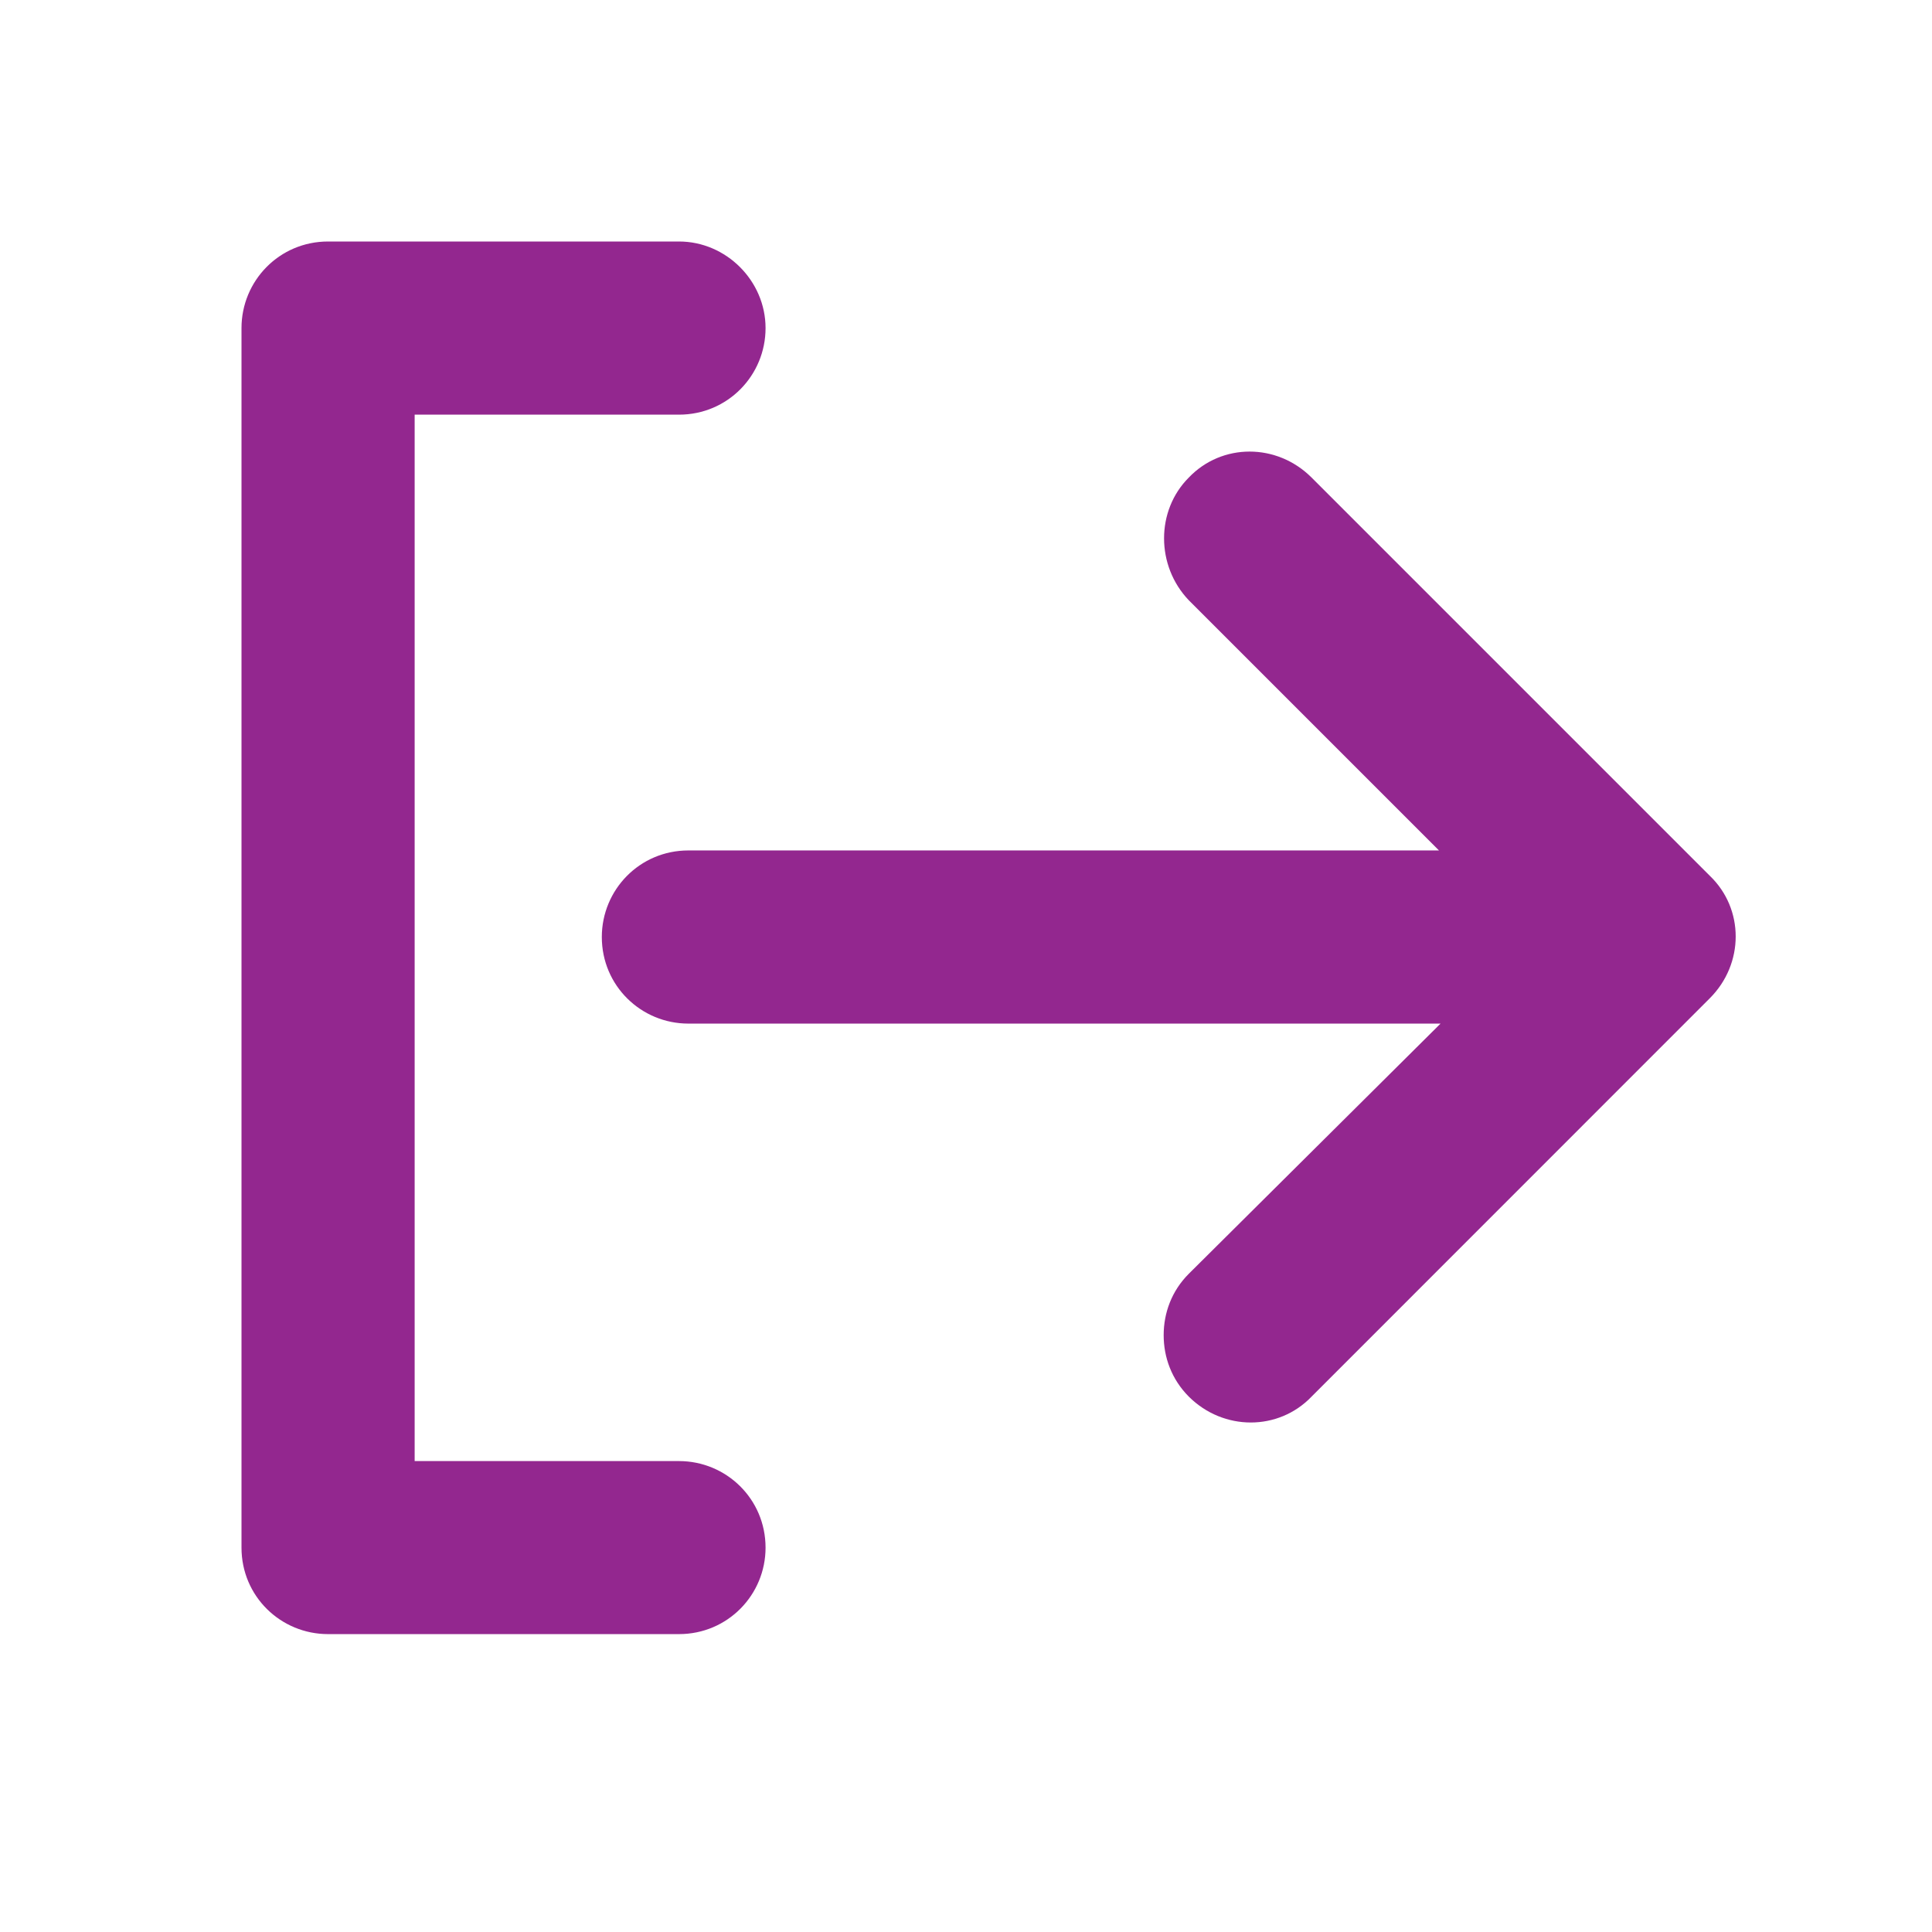 <svg width="16" height="16" viewBox="0 0 16 16" fill="none" xmlns="http://www.w3.org/2000/svg">
<path d="M9.845 4.971L11.917 7.043H5.701C5.297 7.043 4.984 7.369 4.984 7.76C4.984 8.164 5.31 8.477 5.701 8.477H11.93L9.845 10.549C9.702 10.692 9.637 10.875 9.637 11.057C9.637 11.24 9.702 11.422 9.845 11.566C10.132 11.852 10.588 11.852 10.862 11.566L14.159 8.268C14.446 7.982 14.446 7.526 14.159 7.252L10.862 3.955C10.575 3.668 10.119 3.668 9.845 3.955C9.572 4.228 9.572 4.685 9.845 4.971Z" fill="#93278F"/>
<path d="M6.34 12.817C6.34 12.413 6.014 12.1 5.623 12.1H3.434V3.434H5.623C6.027 3.434 6.34 3.108 6.34 2.717C6.34 2.326 6.014 2 5.623 2H2.717C2.313 2 2 2.326 2 2.717V12.817C2 13.221 2.326 13.533 2.717 13.533H5.623C6.027 13.533 6.34 13.207 6.34 12.817Z" fill="#93278F"/>
</svg>

